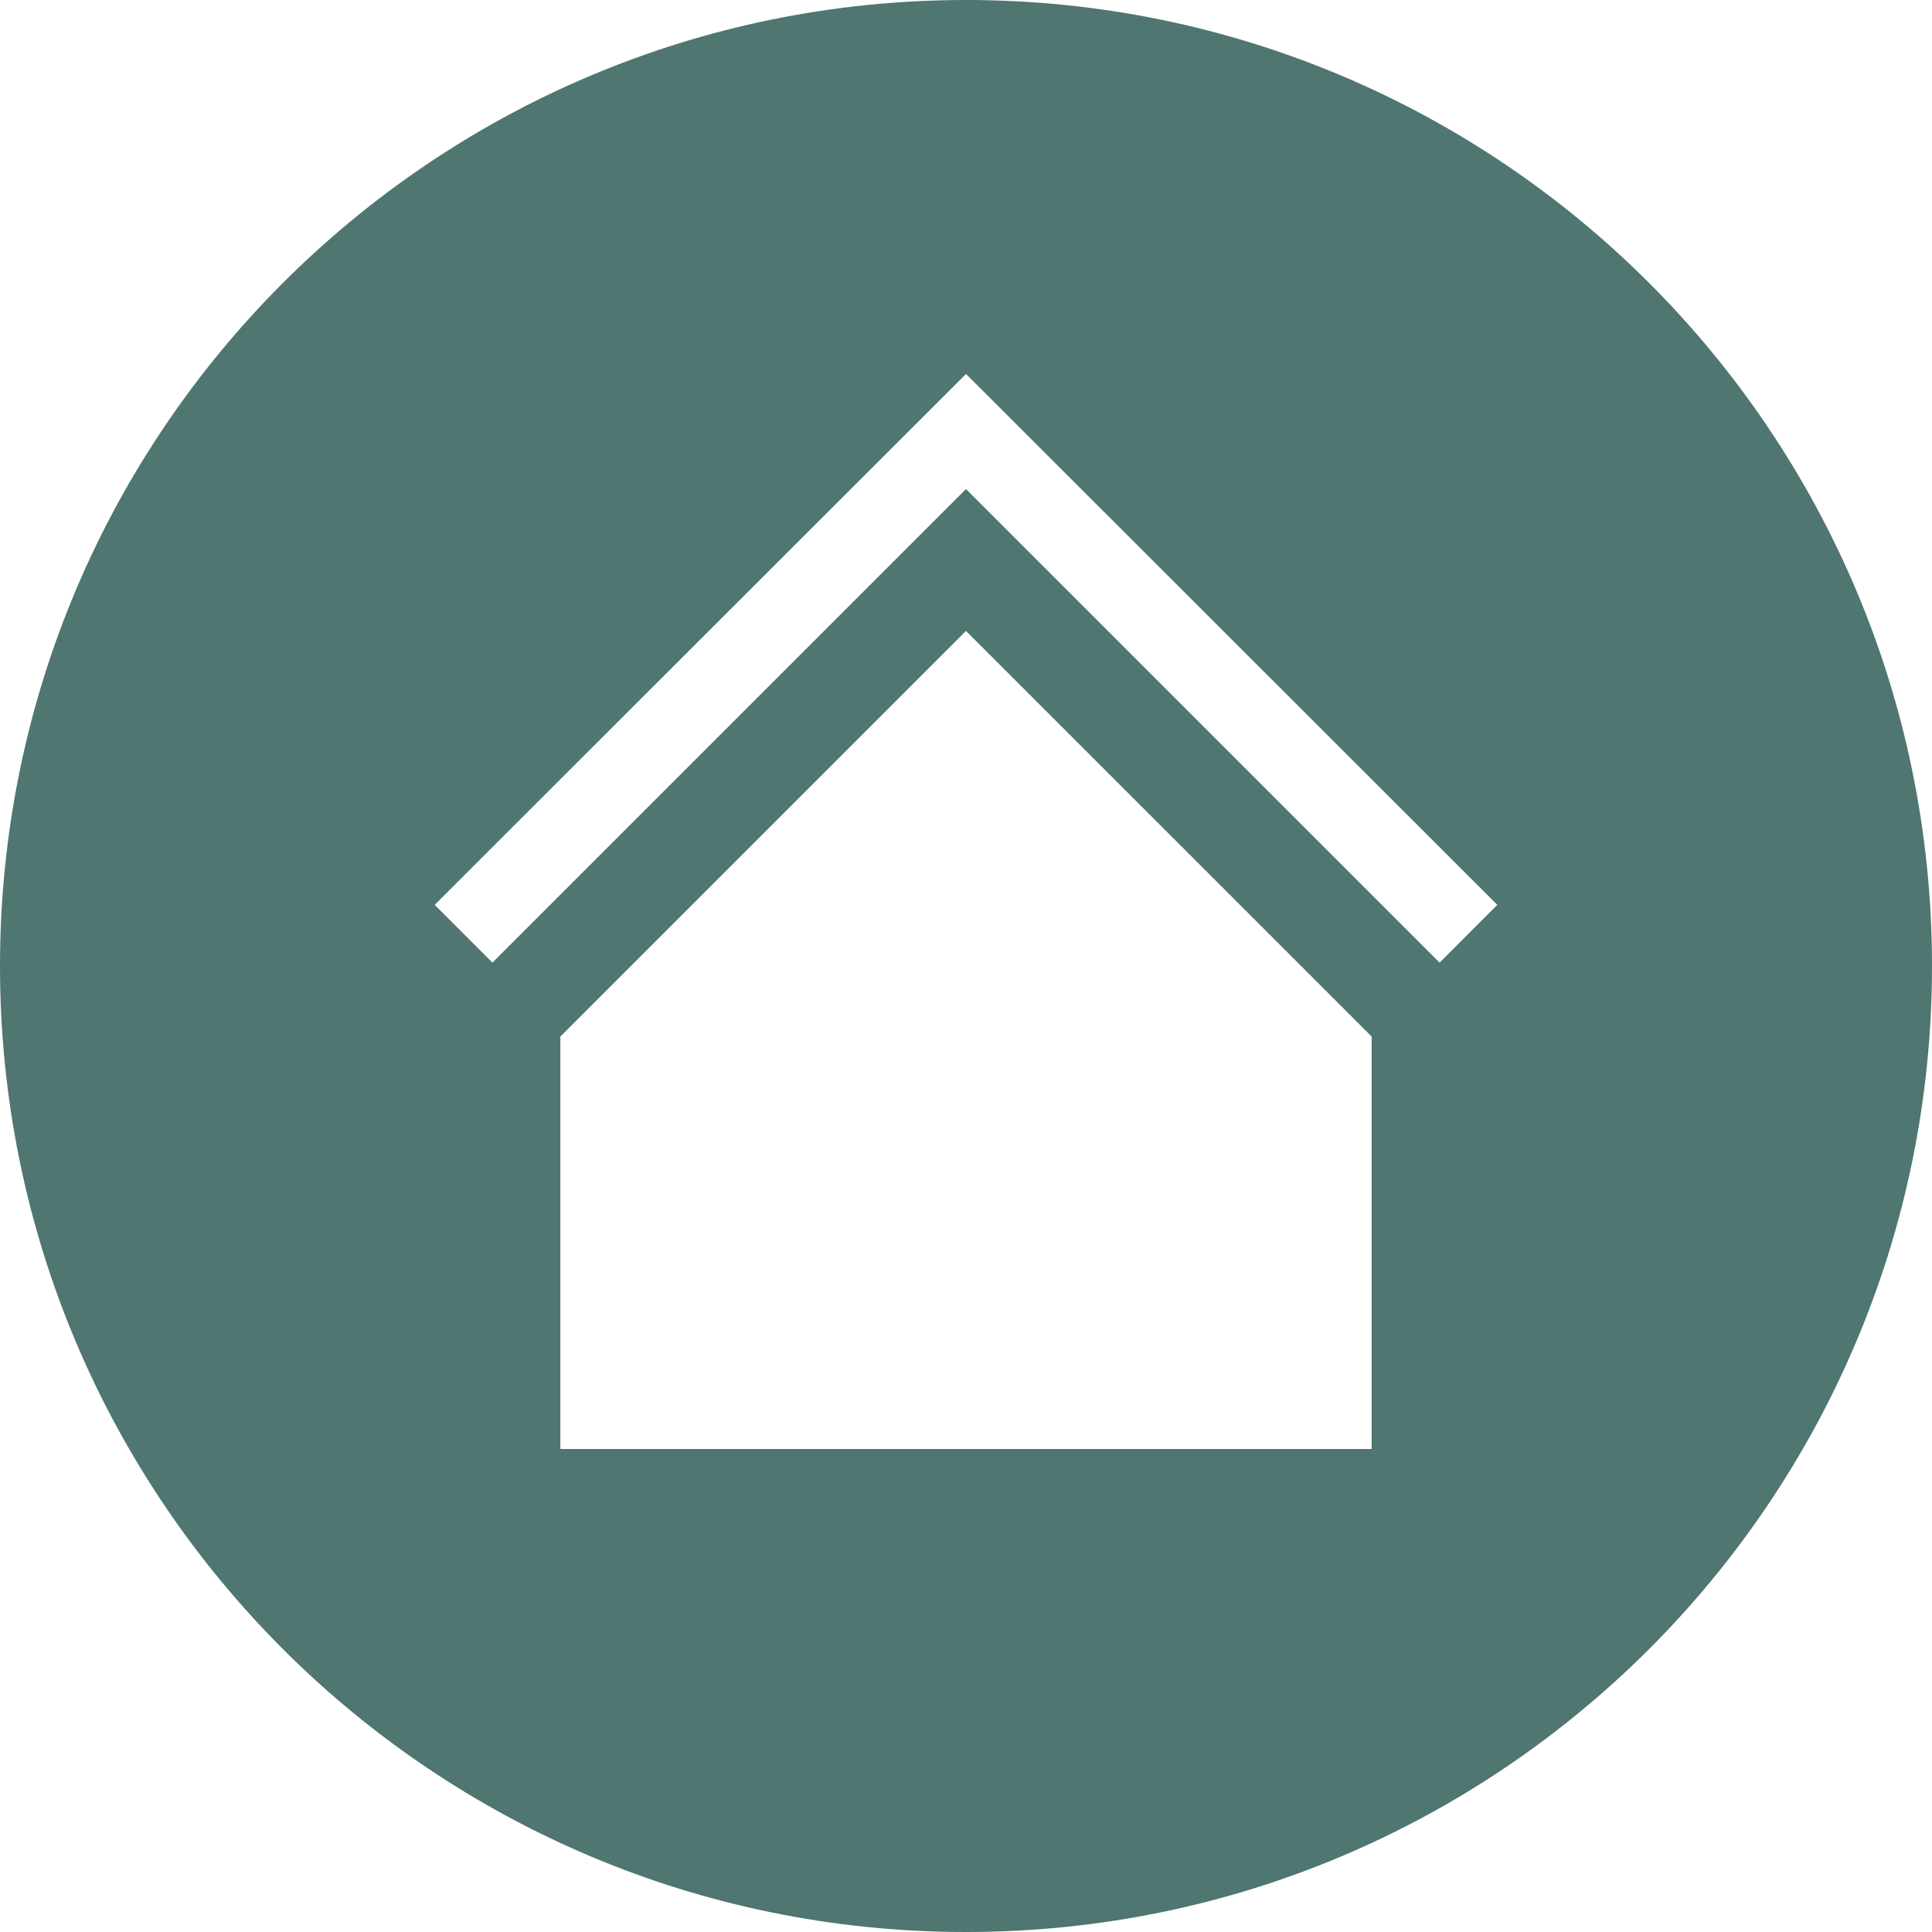 <svg width="90" height="90" viewBox="0 0 90 90" fill="none" xmlns="http://www.w3.org/2000/svg">
<path d="M45 0C20.145 0 0 20.145 0 45C0 69.856 20.145 90 45 90C69.856 90 90 69.856 90 45C90 20.145 69.856 0 45 0ZM63.897 67.5H26.104V48.287L45 29.391L63.897 48.287V67.5ZM67.061 44.842L45 22.781L22.939 44.842L20.25 42.152L45 17.42L69.75 42.152L67.061 44.842Z" fill="#4F7670"/>
</svg>
